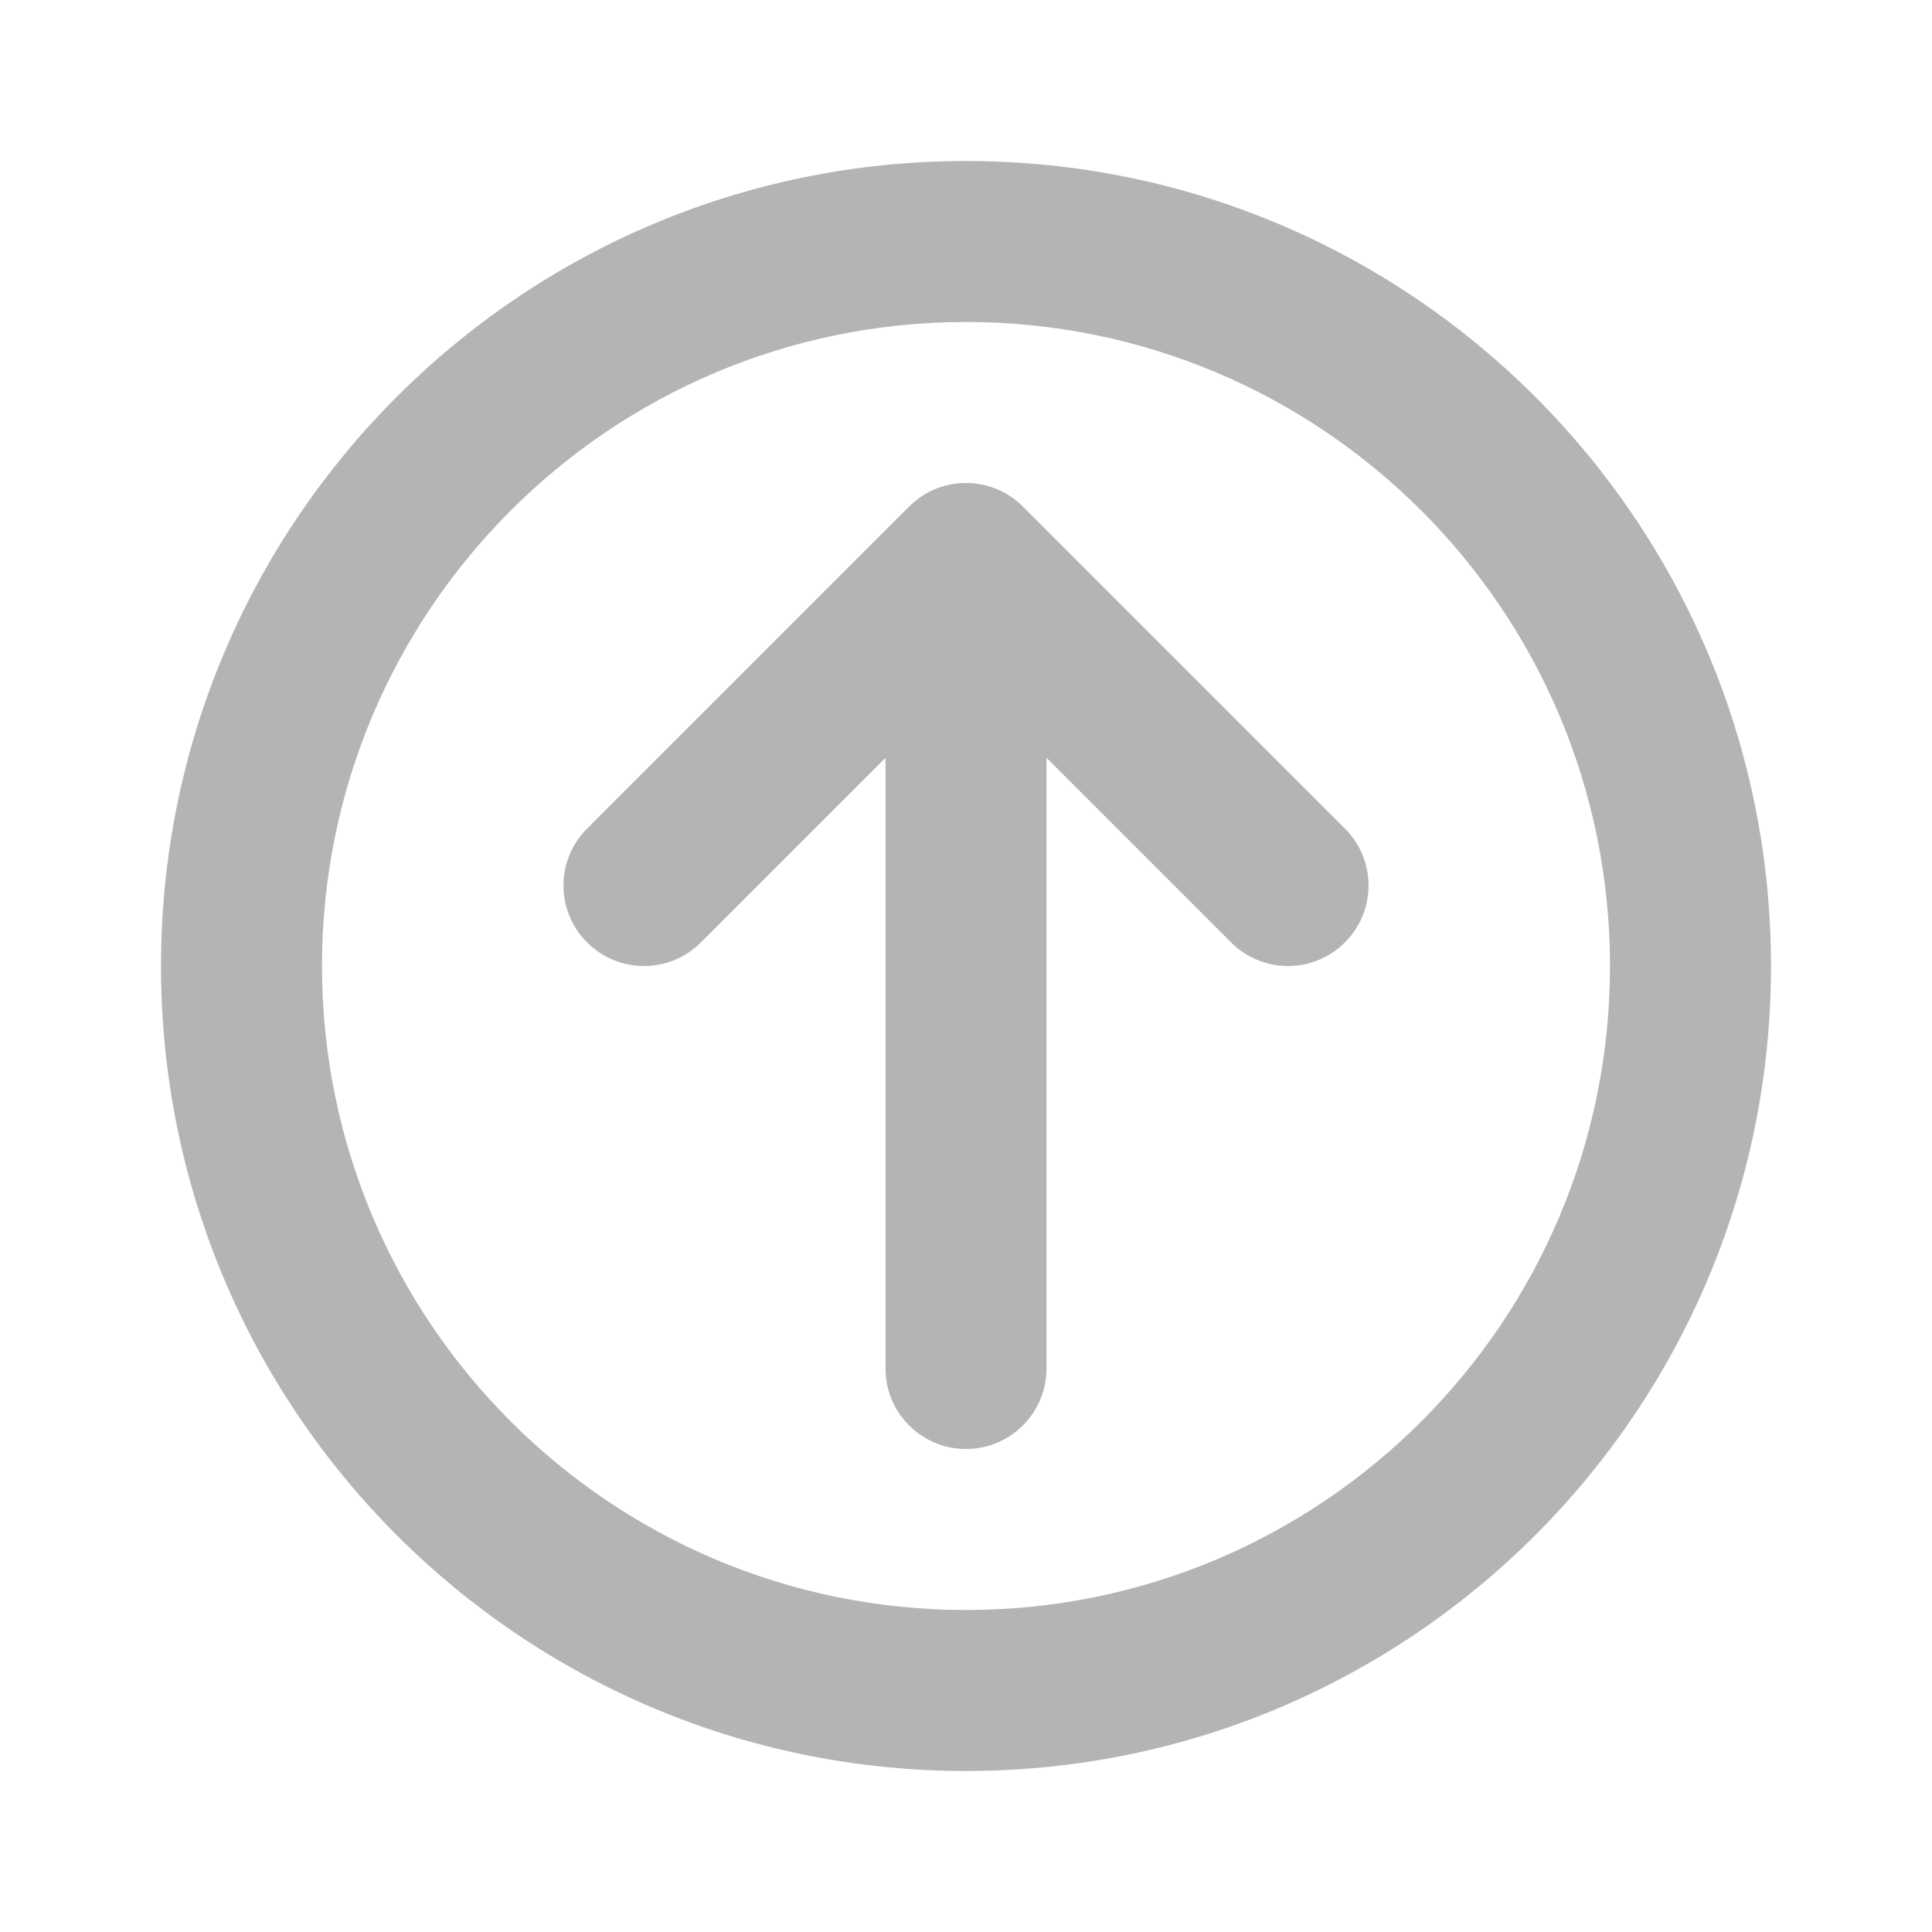 <svg width="24" height="24" viewBox="0 0 24 24" fill="none" xmlns="http://www.w3.org/2000/svg">
<path d="M12 4C7.582 4 4 7.582 4 12C4 16.418 7.582 20 12 20C16.418 20 20 16.418 20 12C20 7.582 16.418 4 12 4ZM2 12C2 6.477 6.477 2 12 2C17.523 2 22 6.477 22 12C22 17.523 17.523 22 12 22C6.477 22 2 17.523 2 12ZM11 9.414L8.707 11.707C8.317 12.098 7.683 12.098 7.293 11.707C6.902 11.317 6.902 10.683 7.293 10.293L11.293 6.293C11.683 5.902 12.317 5.902 12.707 6.293L16.707 10.293C17.098 10.683 17.098 11.317 16.707 11.707C16.317 12.098 15.683 12.098 15.293 11.707L13 9.414V17C13 17.552 12.552 18 12 18C11.448 18 11 17.552 11 17V9.414Z" fill="#B4B4B4"/>
</svg>
